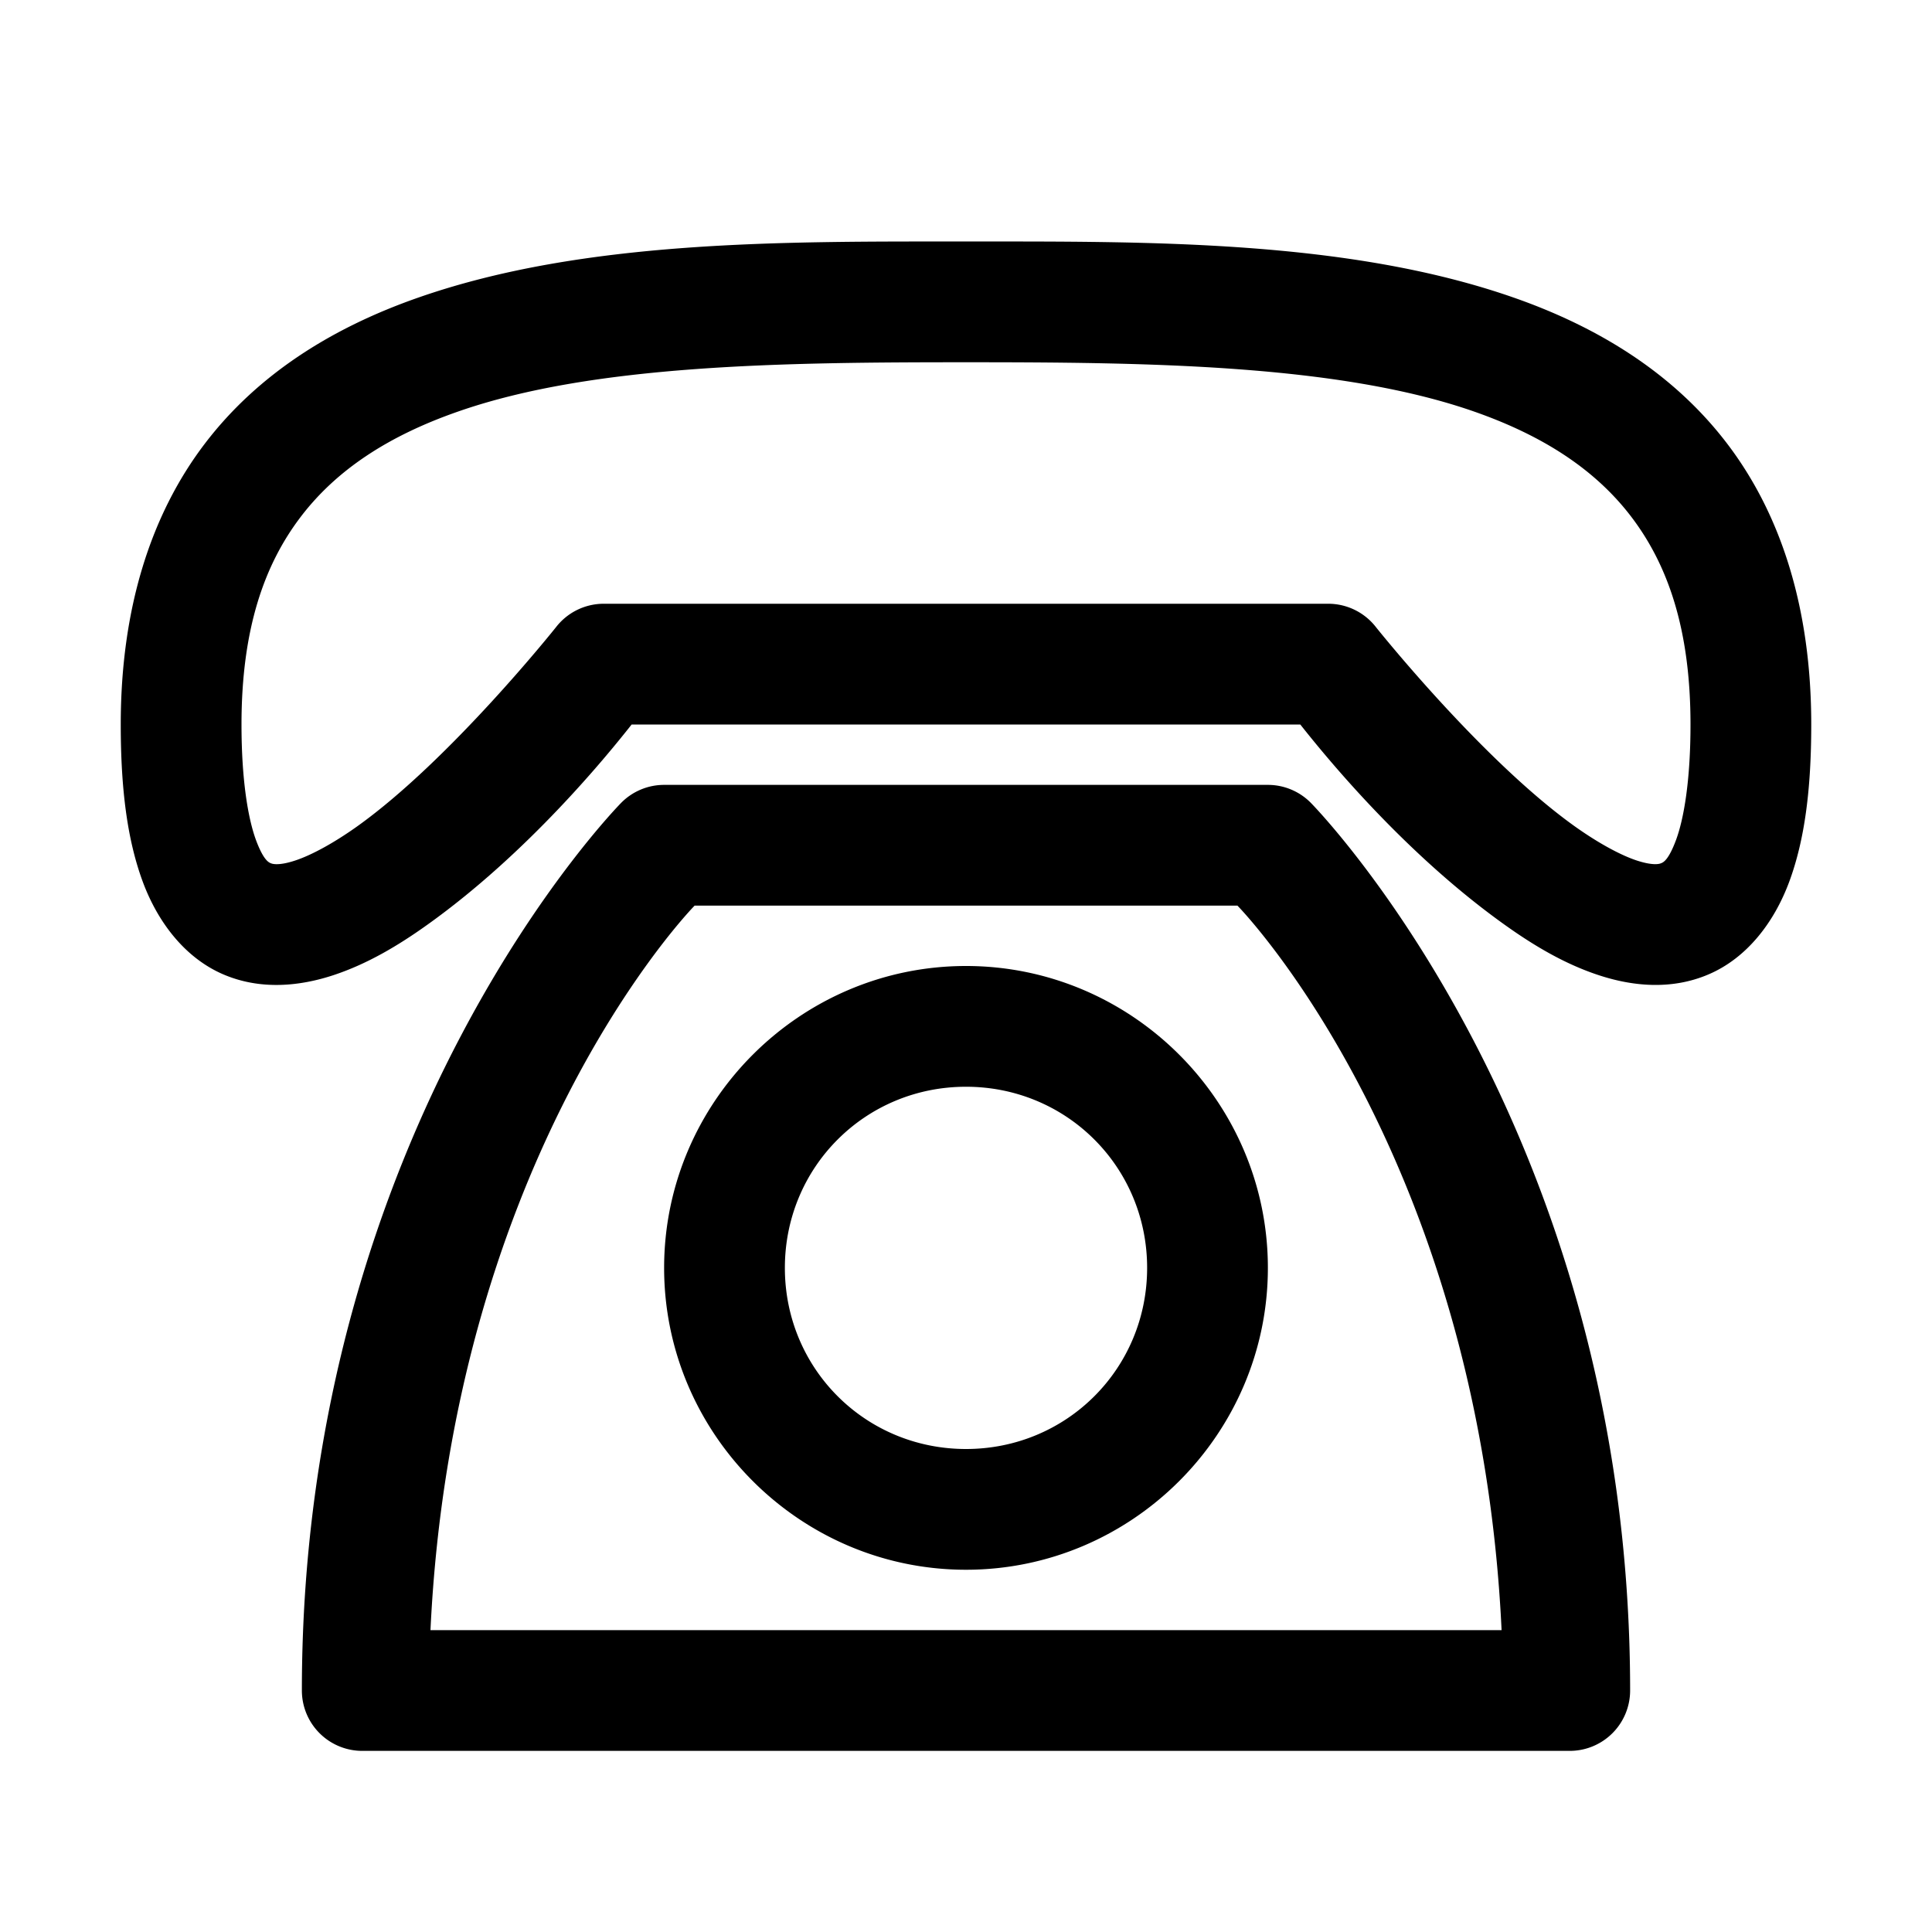 <svg xmlns="http://www.w3.org/2000/svg" width="32" height="32" viewBox="0 0 32 32"><path d="M16 4c-3 0-6.325-.033-9.08.932-1.378.482-2.631 1.24-3.527 2.416S2 10.083 2 12c0 1.073.109 1.91.363 2.6.255.69.712 1.271 1.336 1.539.624.267 1.278.194 1.832.01.555-.185 1.062-.485 1.551-.835 1.67-1.193 2.973-2.799 3.38-3.314h11.075c.408.515 1.71 2.121 3.381 3.314.489.35.996.65 1.55.834.555.185 1.209.258 1.833-.01.624-.267 1.081-.848 1.336-1.538.254-.69.363-1.527.363-2.6 0-1.917-.497-3.476-1.393-4.652s-2.15-1.934-3.527-2.416C22.325 3.967 19 4 16 4zm0 2c3 0 6.175.033 8.42.818 1.122.393 1.994.948 2.598 1.74.604.793.982 1.859.982 3.442 0 .927-.11 1.56-.238 1.908-.129.349-.218.377-.25.39-.033.015-.145.04-.41-.048-.266-.089-.634-.289-1.02-.564-1.545-1.104-3.293-3.3-3.293-3.3A1 1 0 0 0 22 10H10a1 1 0 0 0-.79.387s-1.747 2.195-3.292 3.299c-.386.275-.754.475-1.02.564-.265.089-.377.063-.41.049s-.121-.042-.25-.39C4.11 13.558 4 12.926 4 12c0-1.583.378-2.649.982-3.441.604-.793 1.476-1.348 2.598-1.74C9.825 6.032 13 6 16 6zm-5 7a1 1 0 0 0-.707.293S5 18.63 5 28a1 1 0 0 0 1 1h20a1 1 0 0 0 1-1c0-9.37-5.293-14.707-5.293-14.707A1 1 0 0 0 21 13zm.504 2h8.992c.354.365 4.016 4.437 4.375 12H7.13c.36-7.563 4.021-11.635 4.375-12zM16 16c-2.75 0-5 2.25-5 5s2.25 5 5 5 5-2.25 5-5-2.25-5-5-5zm0 2c1.669 0 3 1.331 3 3s-1.331 3-3 3-3-1.331-3-3 1.331-3 3-3z"/></svg>